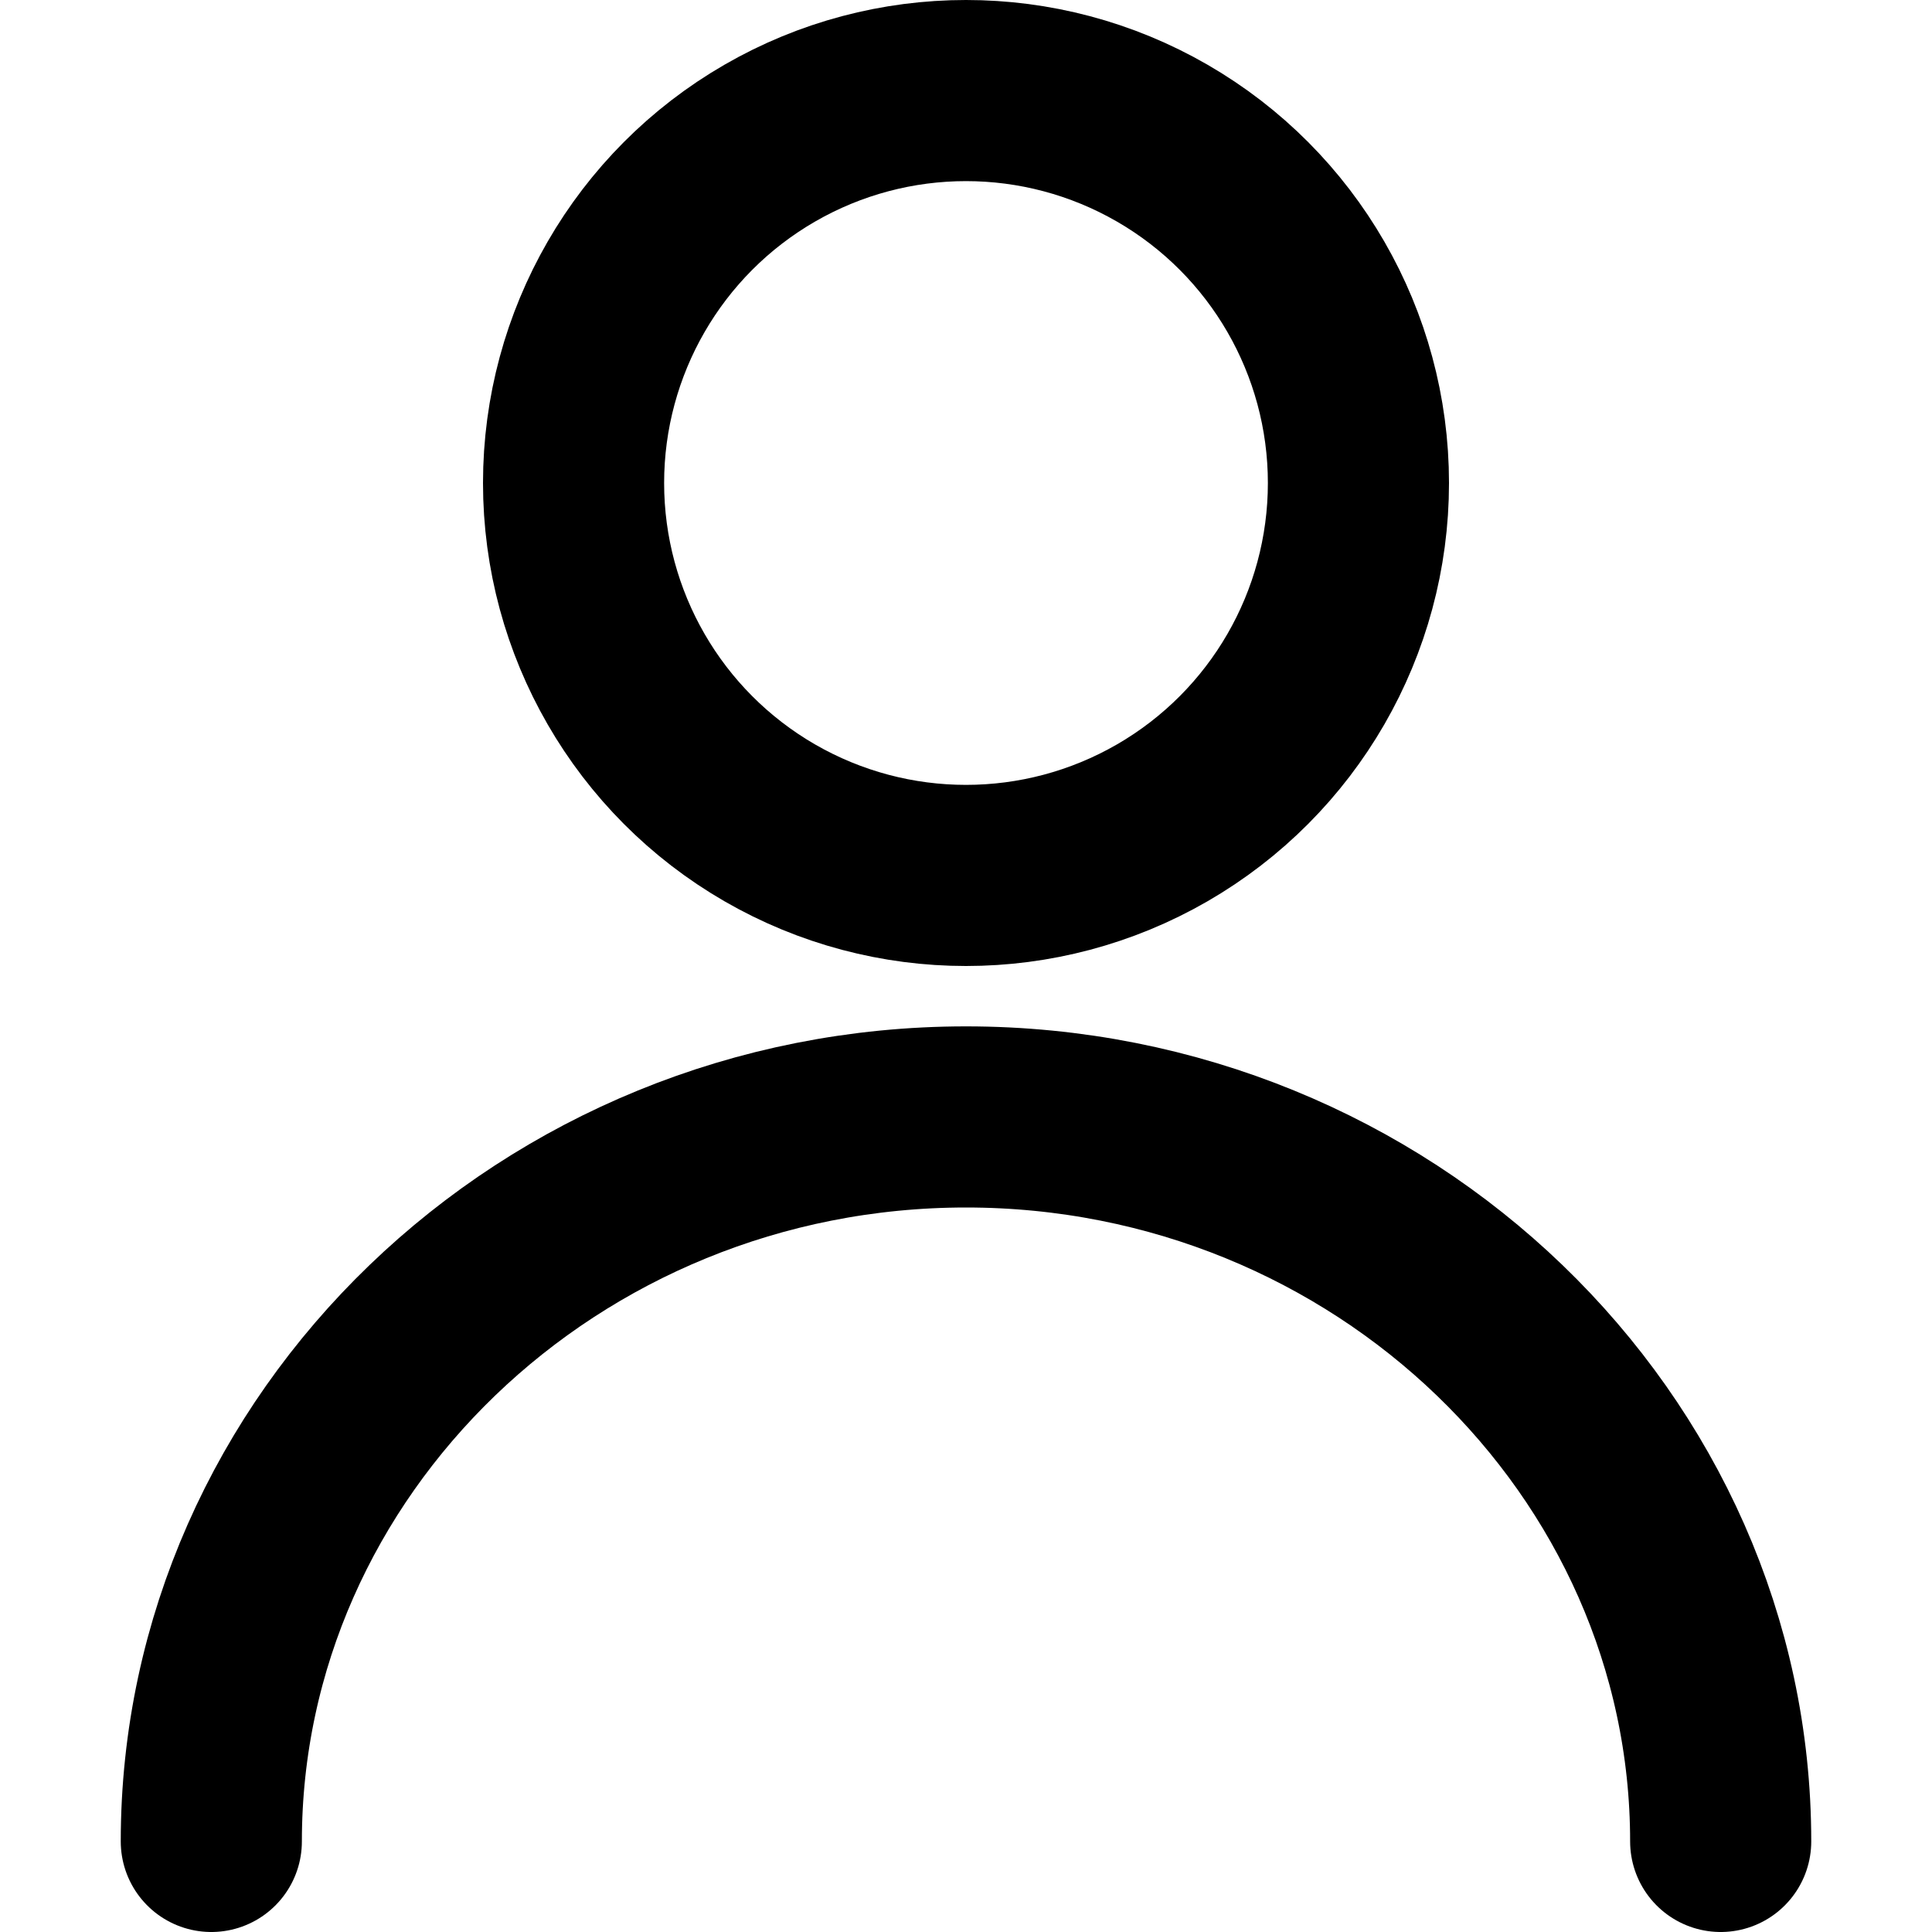 <svg
  width="16"
  height="16"
  viewBox="0 0 16 16"
  fill="none"
  xmlns="http://www.w3.org/2000/svg"
  data-fui-icon="true"
>
  <circle cx="8" cy="4" r="3.25" stroke="currentColor" stroke-width="1.5" />
  <path
    d="M14.25 15.25C14.25 11.962 11.452 9.25 8 9.25C4.548 9.25 1.75 11.962 1.75 15.25"
    stroke="currentColor"
    stroke-width="1.5"
    stroke-linecap="round"
  />
</svg>
